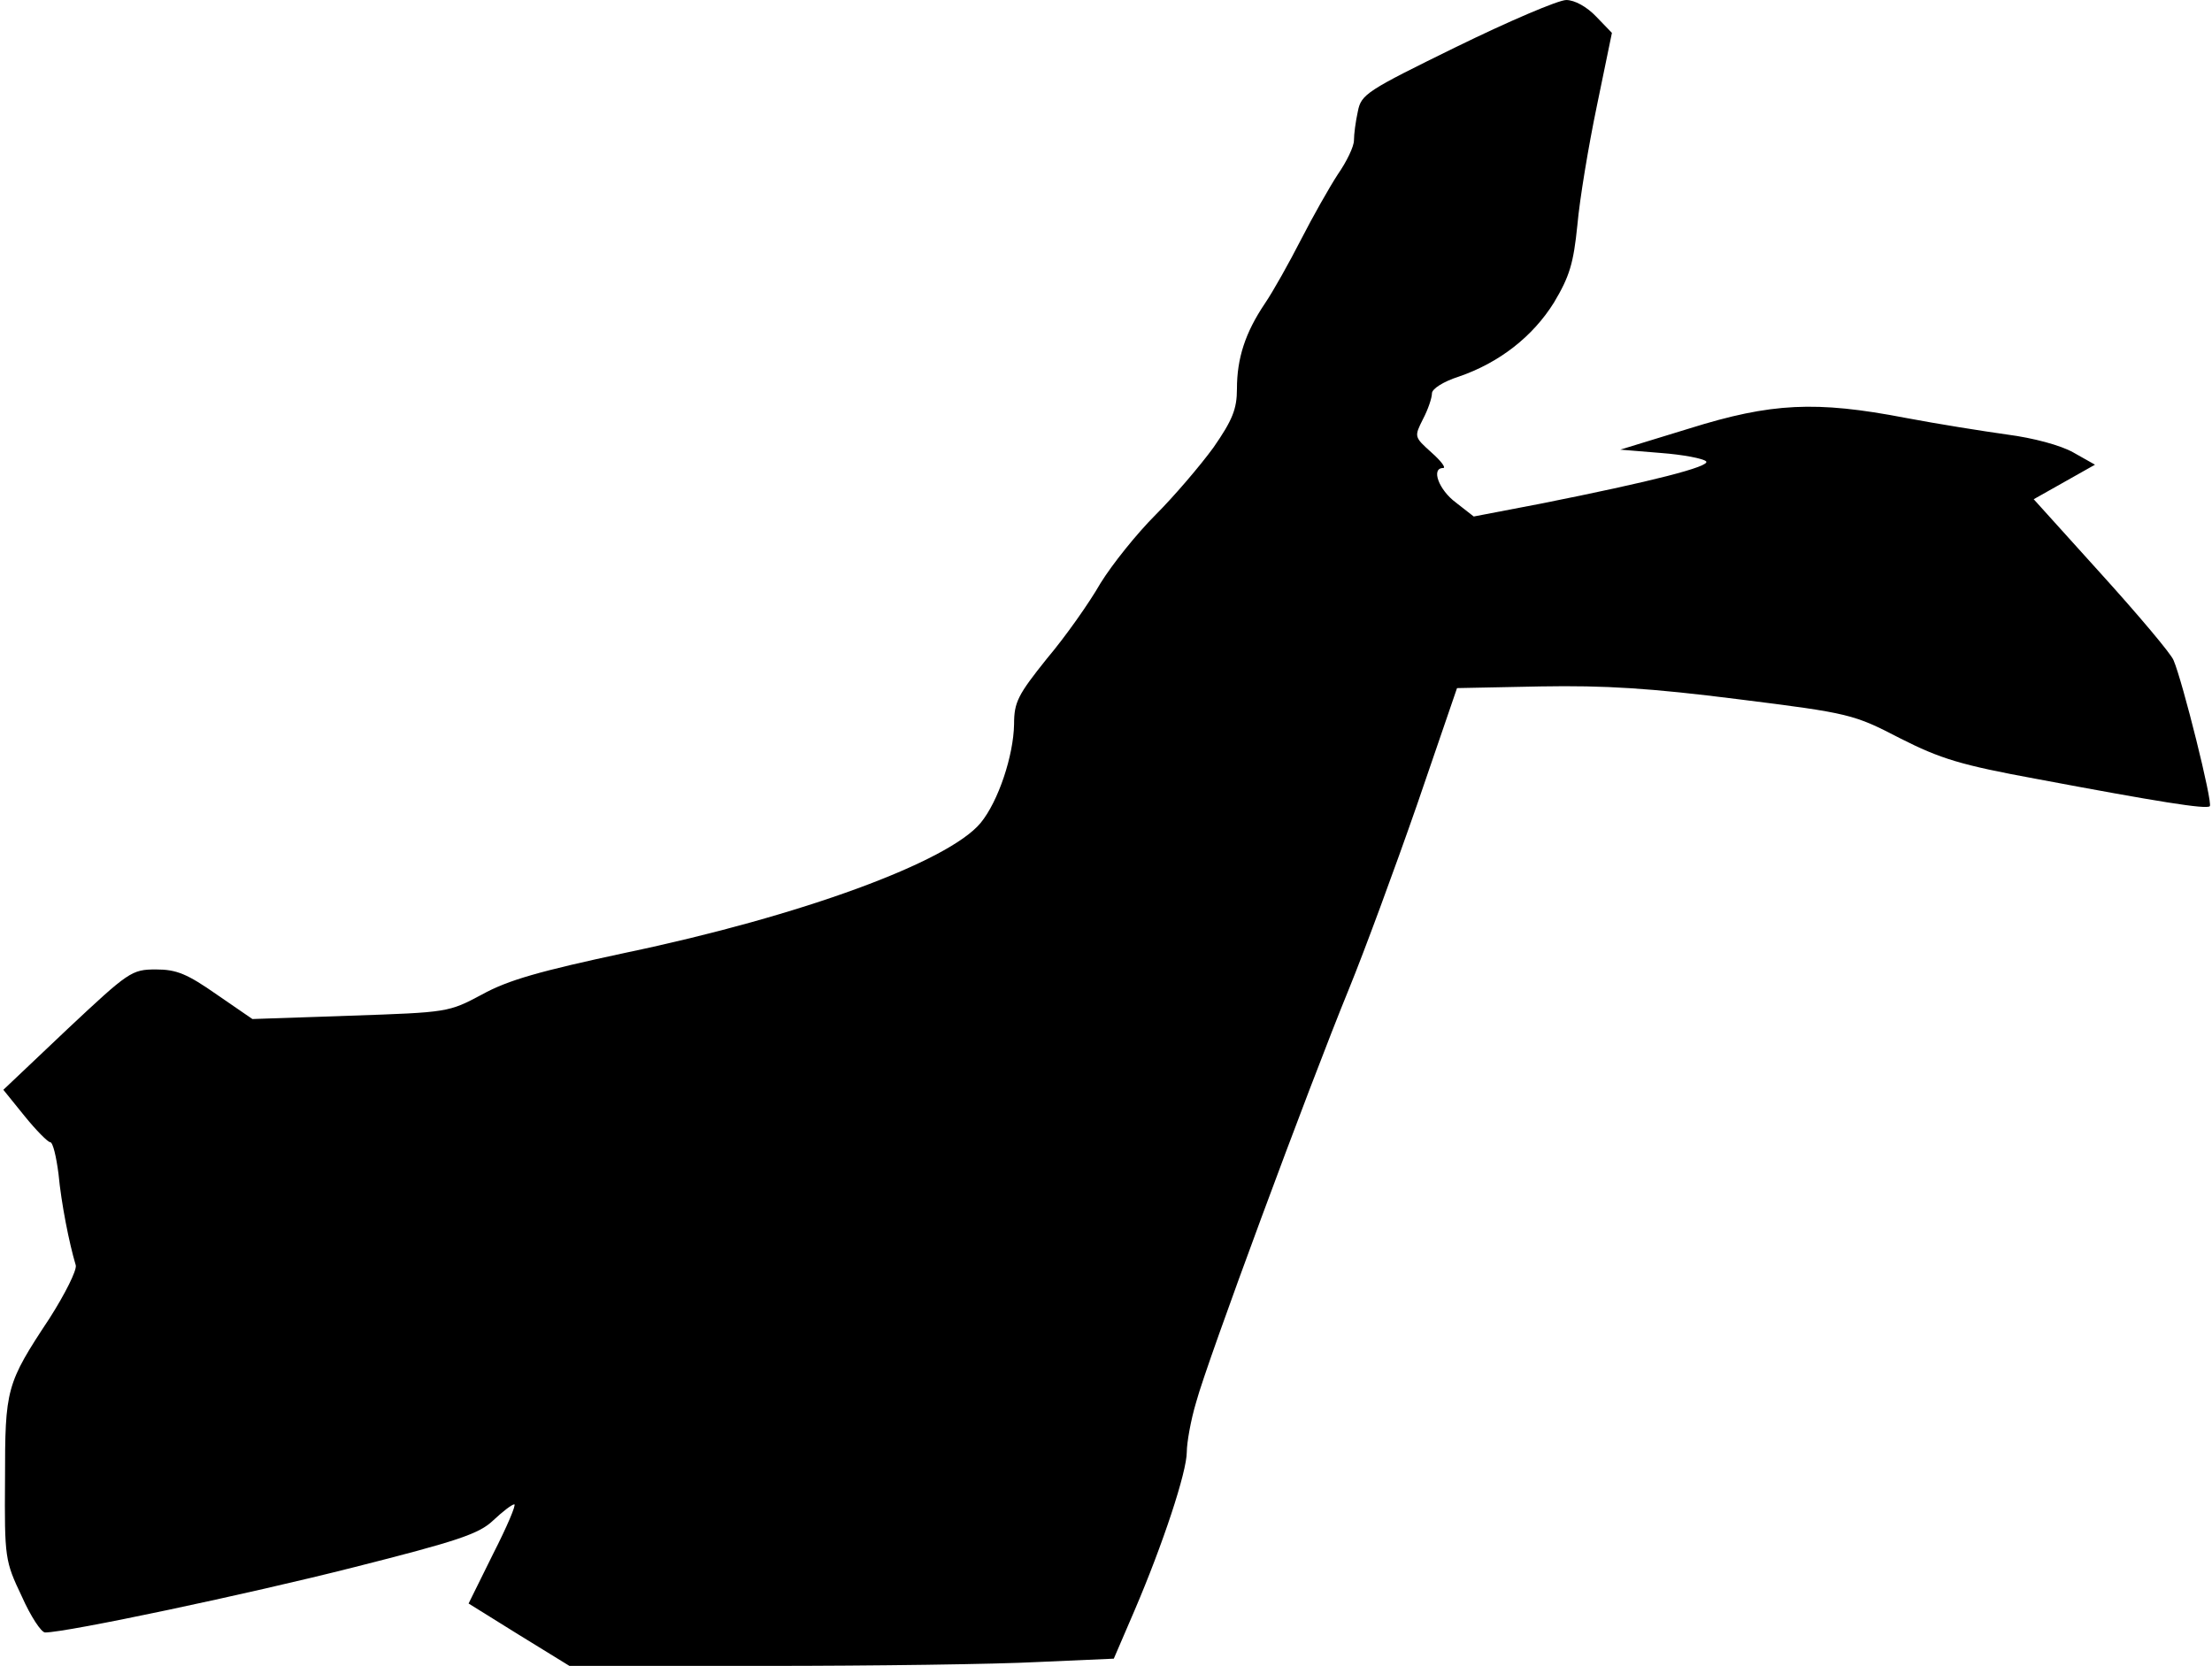 <?xml version="1.0" standalone="no"?>
<!DOCTYPE svg PUBLIC "-//W3C//DTD SVG 20010904//EN"
 "http://www.w3.org/TR/2001/REC-SVG-20010904/DTD/svg10.dtd">
<svg version="1.0" xmlns="http://www.w3.org/2000/svg"
 width="397pt" height="299pt" viewBox="0 0 397 299"
 preserveAspectRatio="xMidYMid meet">
<g transform="translate(0,299) scale(0.1,-0.1)"
fill="#000000" stroke="none">
<path fill="#000000" stroke="none" d="M2614 2906 c-161 -79 -171 -85 -177
-116 -4 -18 -7 -41 -7 -52 0 -11 -13 -38 -29 -61 -15 -23 -45 -76 -66 -117
-21 -41 -50 -93 -65 -115 -35 -52 -50 -98 -50 -153 0 -36 -8 -56 -42 -105 -24
-33 -71 -88 -104 -121 -34 -34 -78 -89 -99 -123 -20 -35 -63 -96 -96 -135 -52
-65 -59 -78 -59 -118 -1 -56 -28 -138 -60 -177 -58 -70 -322 -167 -637 -233
-154 -33 -211 -49 -258 -75 -60 -32 -61 -32 -236 -38 l-176 -6 -64 44 c-53 37
-72 45 -109 45 -44 0 -49 -4 -160 -108 l-114 -108 38 -47 c21 -26 42 -47 46
-47 5 0 11 -26 15 -57 5 -53 19 -124 31 -164 2 -9 -19 -51 -47 -95 -78 -118
-80 -126 -80 -290 -1 -140 0 -146 30 -209 16 -36 35 -65 42 -65 39 0 365 69
554 117 186 47 225 60 250 84 17 16 34 29 38 29 4 0 -13 -40 -38 -89 l-44 -89
90 -56 91 -56 352 0 c194 0 414 3 489 7 l136 6 37 86 c51 119 94 249 94 285 0
16 7 57 17 90 19 71 202 565 274 741 27 66 82 215 122 330 l72 210 150 3 c116
2 197 -3 355 -23 200 -25 207 -27 290 -70 73 -37 109 -48 245 -73 218 -41 305
-55 311 -49 6 5 -49 225 -65 262 -4 11 -63 81 -130 155 l-121 134 55 31 55 31
-39 22 c-23 13 -72 26 -118 32 -43 6 -125 19 -183 30 -161 31 -241 27 -388
-19 l-124 -38 73 -6 c40 -3 76 -10 81 -15 9 -9 -96 -36 -297 -76 l-120 -23
-32 25 c-31 23 -45 62 -23 62 6 0 -4 13 -21 28 -31 28 -31 28 -15 60 9 17 16
38 16 46 0 8 20 21 48 30 73 25 133 72 171 133 28 47 35 70 42 139 4 46 20
142 35 214 l27 131 -28 29 c-17 18 -39 30 -54 30 -14 0 -103 -38 -197 -84z"/>
</g>
</svg>
